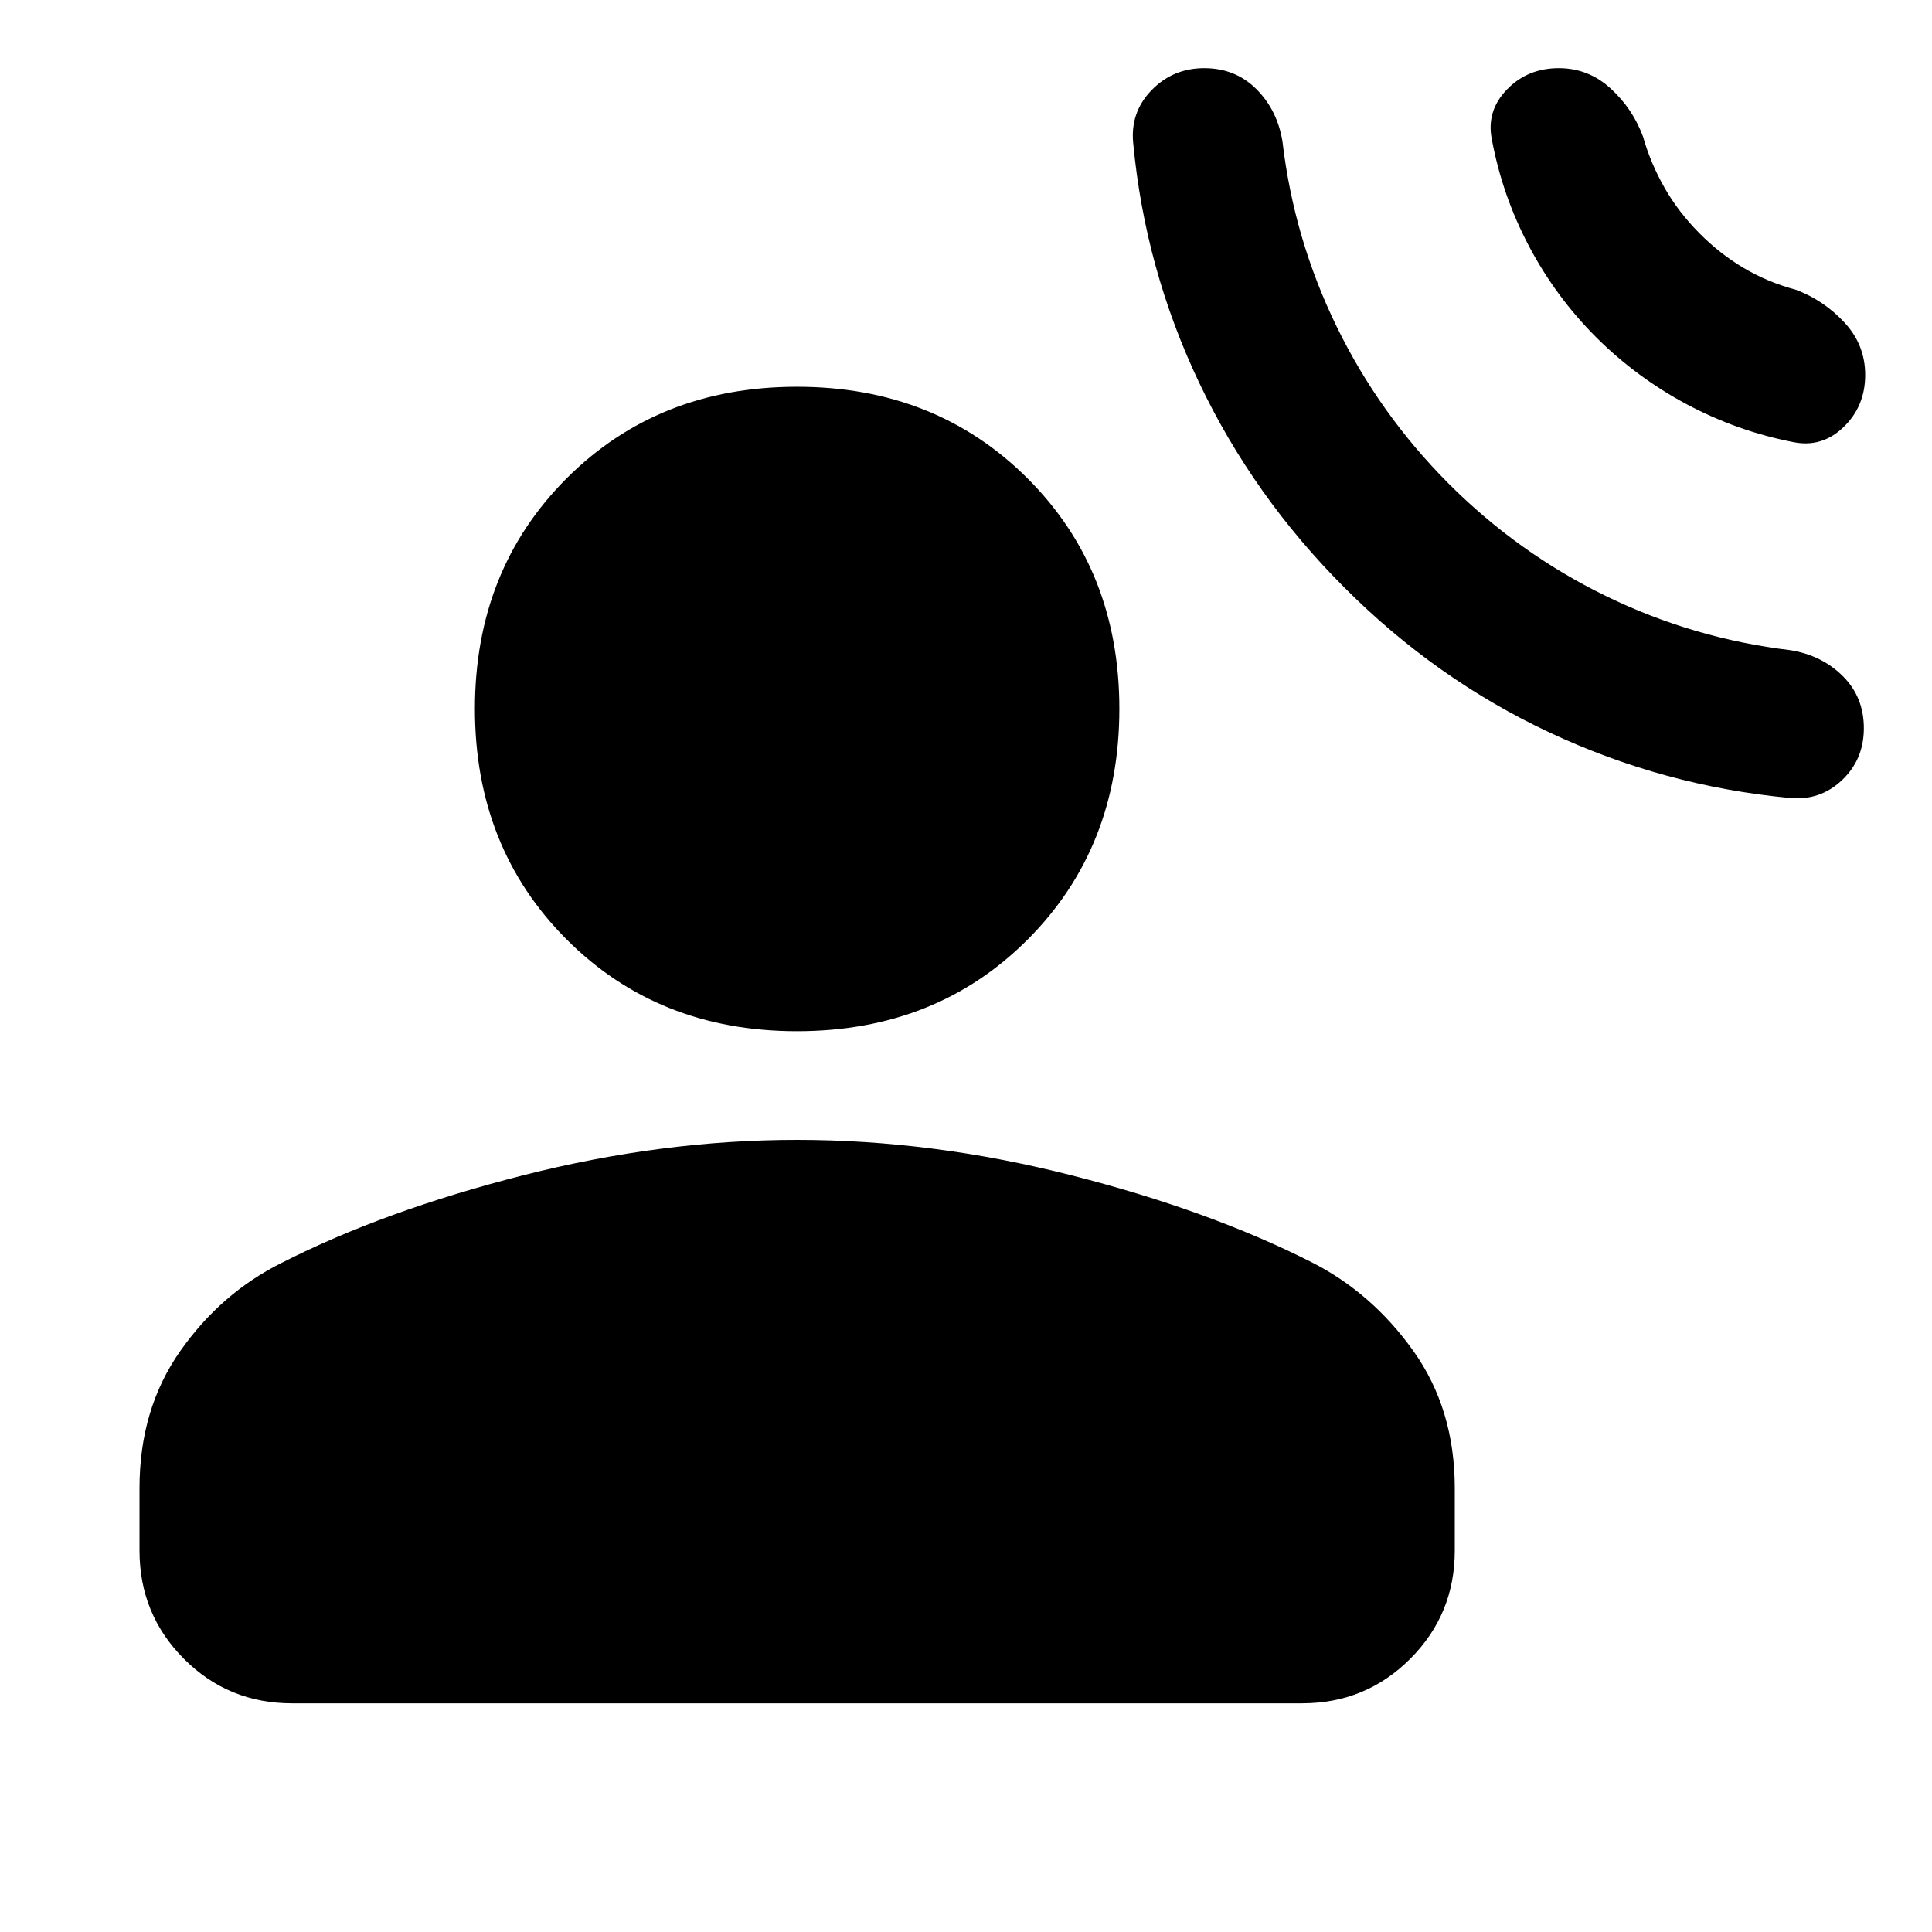 <svg xmlns="http://www.w3.org/2000/svg" height="40" viewBox="0 -960 960 960" width="40"><path d="M668.08-668q-45.334-45.333-72.207-101.801-26.873-56.467-32.779-118.96-1.572-15.37 9.058-26.373 10.631-11.004 26.239-11.004 15.449 0 25.873 10.391 10.424 10.392 12.982 26 5.652 48.312 26.873 91.903 21.221 43.59 55.758 78.206 34.616 34.617 78.087 55.798 43.471 21.181 91.783 26.927 15.608 2.558 26 12.935 10.391 10.377 10.391 25.826 0 15.609-10.964 25.906-10.964 10.297-26.174 8.724-62.253-5.906-118.92-32.445-56.667-26.54-102-72.033Zm125.058-124.392q-20.109-20.108-33.402-45.304t-18.453-53.065q-2.812-14.036 7.438-24.707 10.25-10.67 25.859-10.67 14.688 0 25.725 10.084 11.036 10.083 16.137 24.054 3.776 13.261 10.685 25.34 6.909 12.08 17.141 22.392 10.073 10.232 22.026 17.348 11.953 7.115 26.04 10.891 13.971 5.261 24.221 16.337 10.249 11.076 10.249 26.018 0 15.608-10.836 25.978-10.837 10.369-25.207 7.319-27.616-5.413-52.565-18.707-24.949-13.293-45.058-33.308Zm-397.124 344.79q-68.949 0-114.489-45.619-45.539-45.62-45.539-114.569 0-68.949 45.539-114.489 45.54-45.54 114.489-45.54 68.95 0 114.569 45.54 45.62 45.54 45.62 114.489 0 68.949-45.5 114.569-45.5 45.619-114.689 45.619ZM69.319-189.536v-31.022q0-39.282 20.206-68.05 20.207-28.769 50.207-43.769 51-26 120.141-43.612 69.142-17.612 136.141-17.612 67 0 135.808 17.453 68.808 17.453 119.808 43.293 30 15.16 50.62 44.087 20.62 28.928 20.62 68.21v31.022q0 31.652-22.131 53.783-22.13 22.13-53.782 22.13H145.072q-31.652 0-53.703-22.13-22.05-22.131-22.05-53.783Z"/></svg>